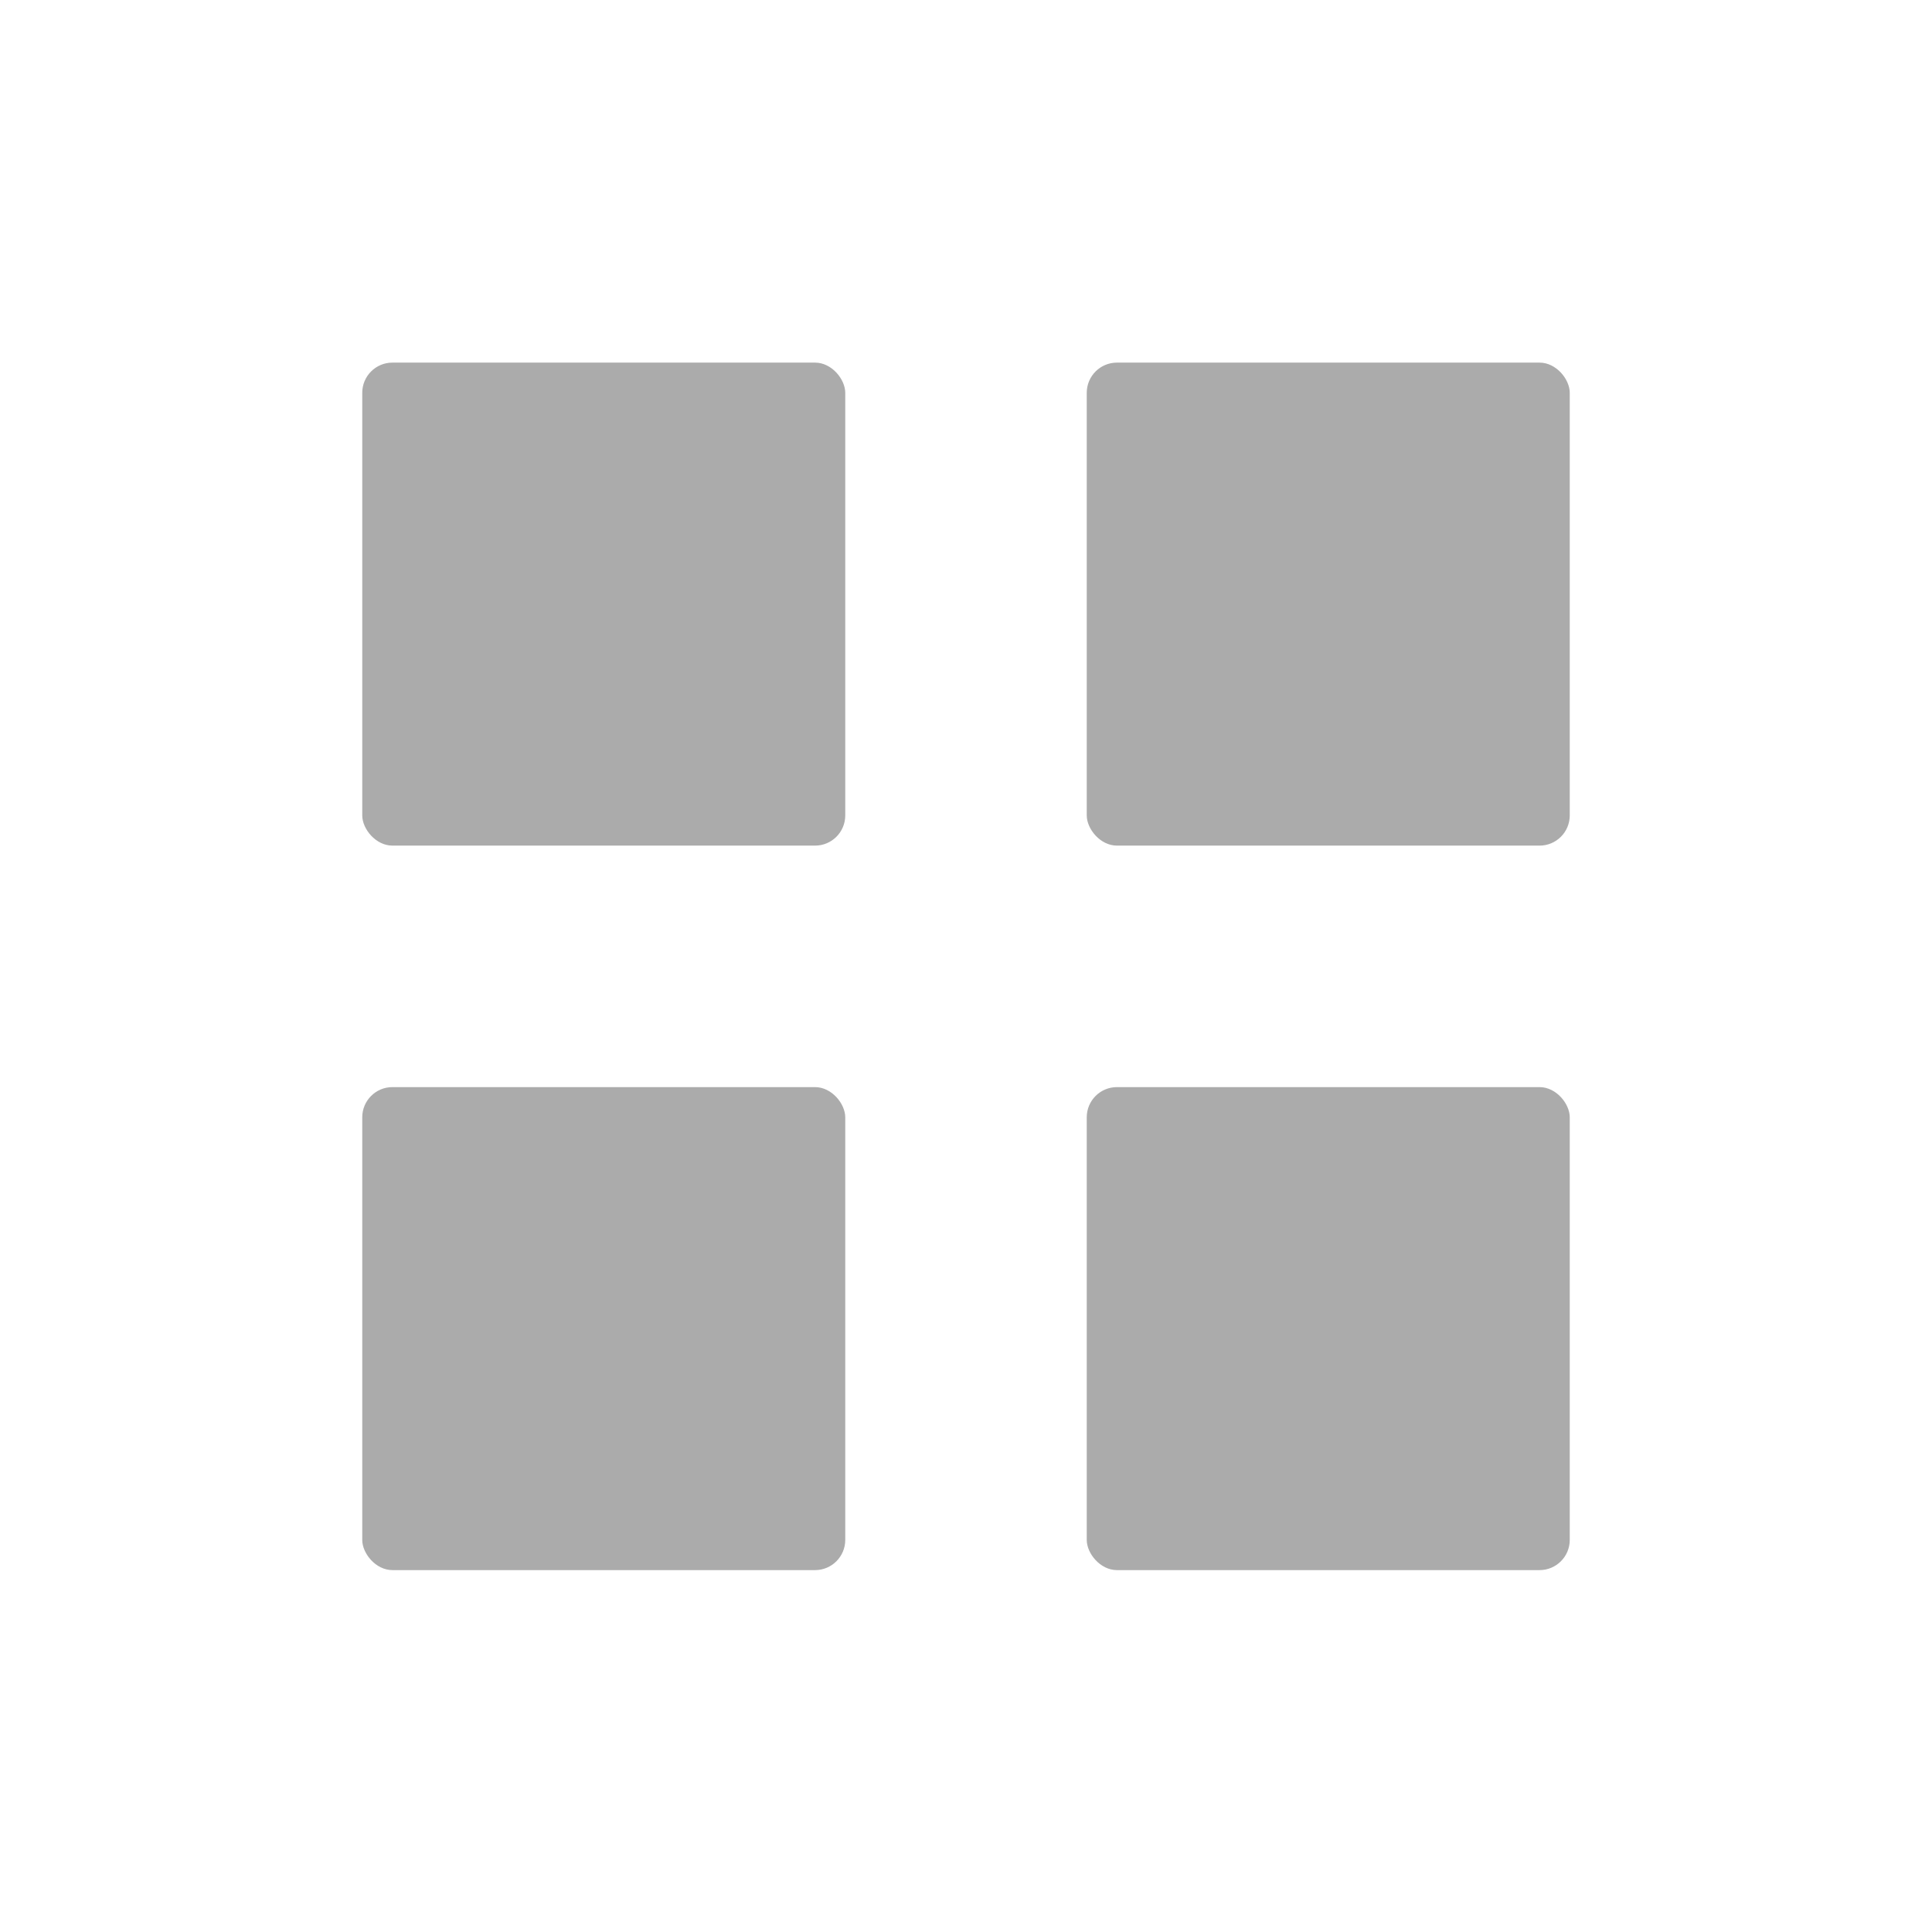 <?xml version='1.0' encoding='UTF-8' standalone='no'?>
<svg height="16" style="enable-background:new" version="1.1" width="16" xmlns="http://www.w3.org/2000/svg">
 <title>
  Paper Symbolic Icon Theme
 </title>
 <g transform="translate(-625,-24.997)">
  <rect height="4" ry=".25" style="opacity:1;fill:#ababab;fill-opacity:1;" width="4" x="628" y="28"/>
  <rect height="4" ry=".25" style="opacity:1;fill:#ababab;fill-opacity:1;" width="4" x="634" y="28"/>
  <rect height="4" ry=".25" style="opacity:1;fill:#ababab;fill-opacity:1;" width="4" x="628" y="34"/>
  <rect height="4" ry=".25" style="opacity:1;fill:#ababab;fill-opacity:1;" width="4" x="634" y="34"/>
 </g>
</svg>
